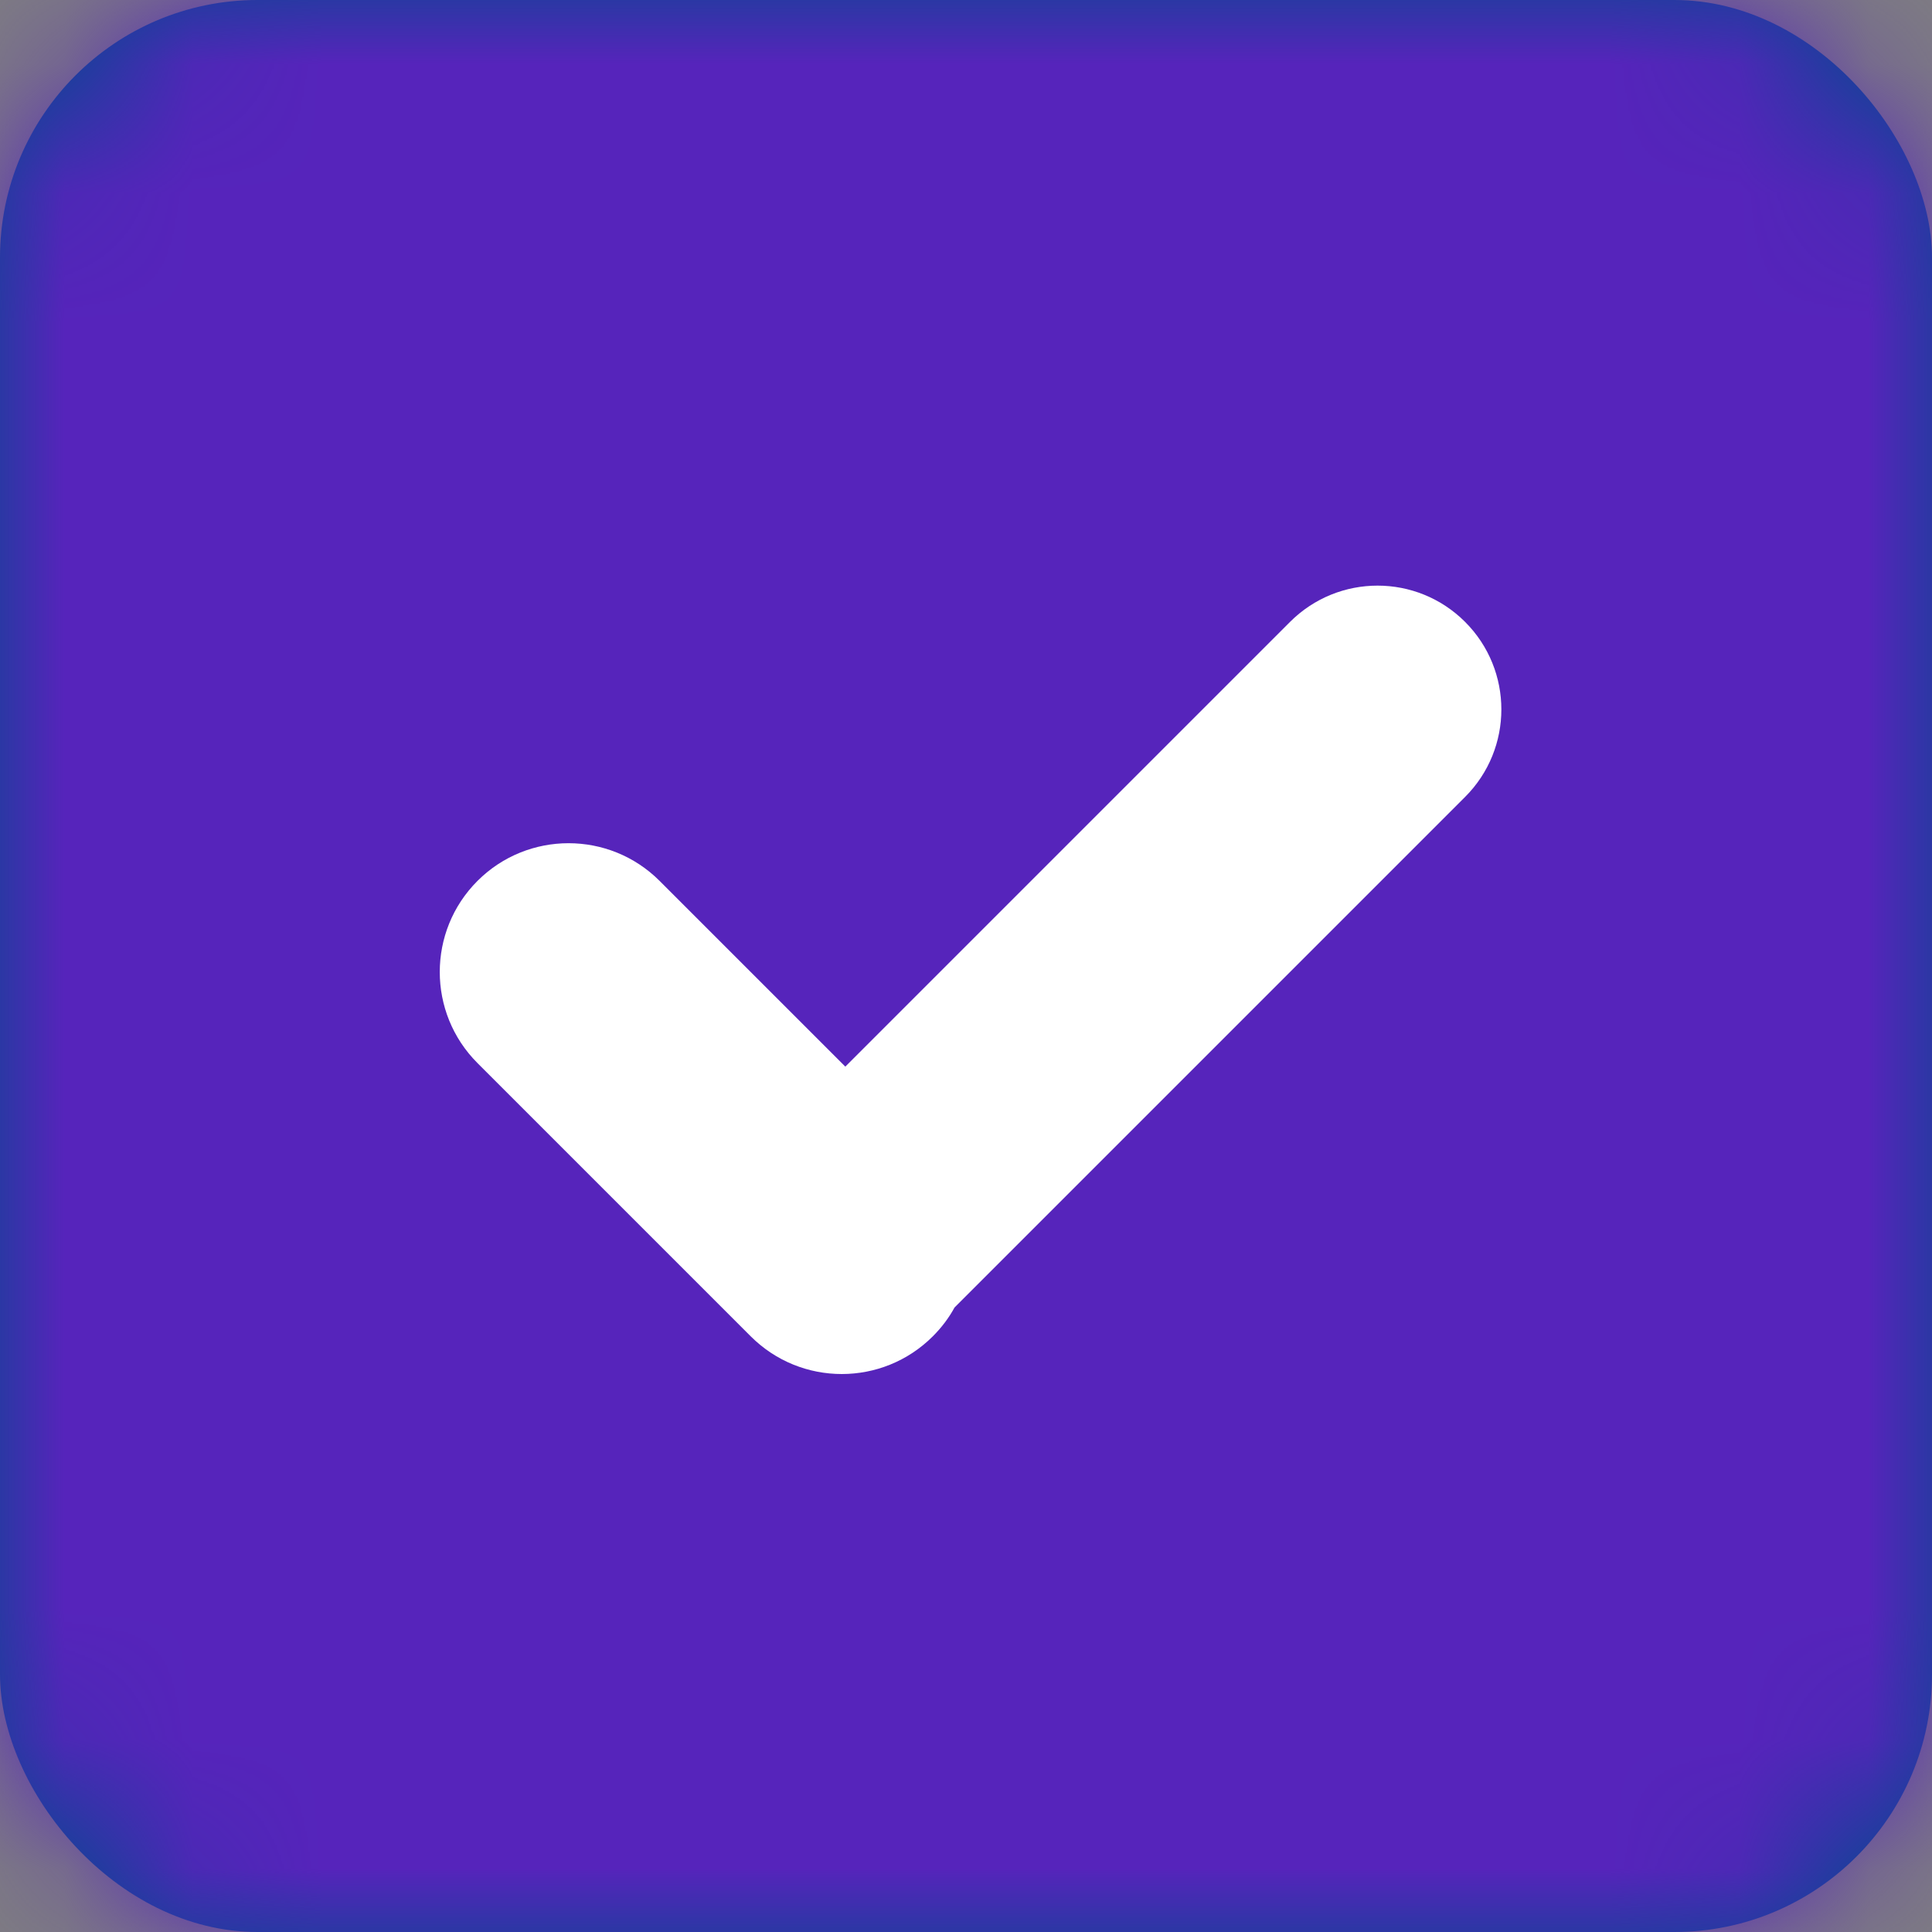 <svg xmlns="http://www.w3.org/2000/svg" xmlns:xlink="http://www.w3.org/1999/xlink" width="15" height="15" viewBox="0 0 15 15">
  <rect x="0" y="0" width="15" height="15" fill="#808080" stroke="none"/>
  <defs>
    <rect id="checkboxselected-a" width="15" height="15" rx="2"/>
  </defs>
  <g fill="none" fill-rule="evenodd">
    <mask id="checkboxselected-b" fill="#fff">
      <use xlink:href="#checkboxselected-a"/>
    </mask>
    <use fill="#004B8D" xlink:href="#checkboxselected-a"/>
    <g fill="#5624BB" fill-rule="nonzero" mask="url(#checkboxselected-b)">
      <rect width="15" height="15"/>
    </g>
    <path fill="#FFF" fill-rule="nonzero" d="M5.619,7.08 L10.502,7.08 C11.033,7.08 11.463,7.51 11.463,8.041 C11.463,8.572 11.033,9.002 10.502,9.002 L4.896,9.002 C4.808,9.028 4.715,9.041 4.619,9.041 C4.067,9.041 3.619,8.594 3.619,8.041 L3.619,5.041 C3.619,4.489 4.067,4.041 4.619,4.041 C5.171,4.041 5.619,4.489 5.619,5.041 L5.619,7.08 Z" mask="url(#checkboxselected-b)" transform="rotate(-45 7.541 6.541)"/>
  </g>
</svg>
